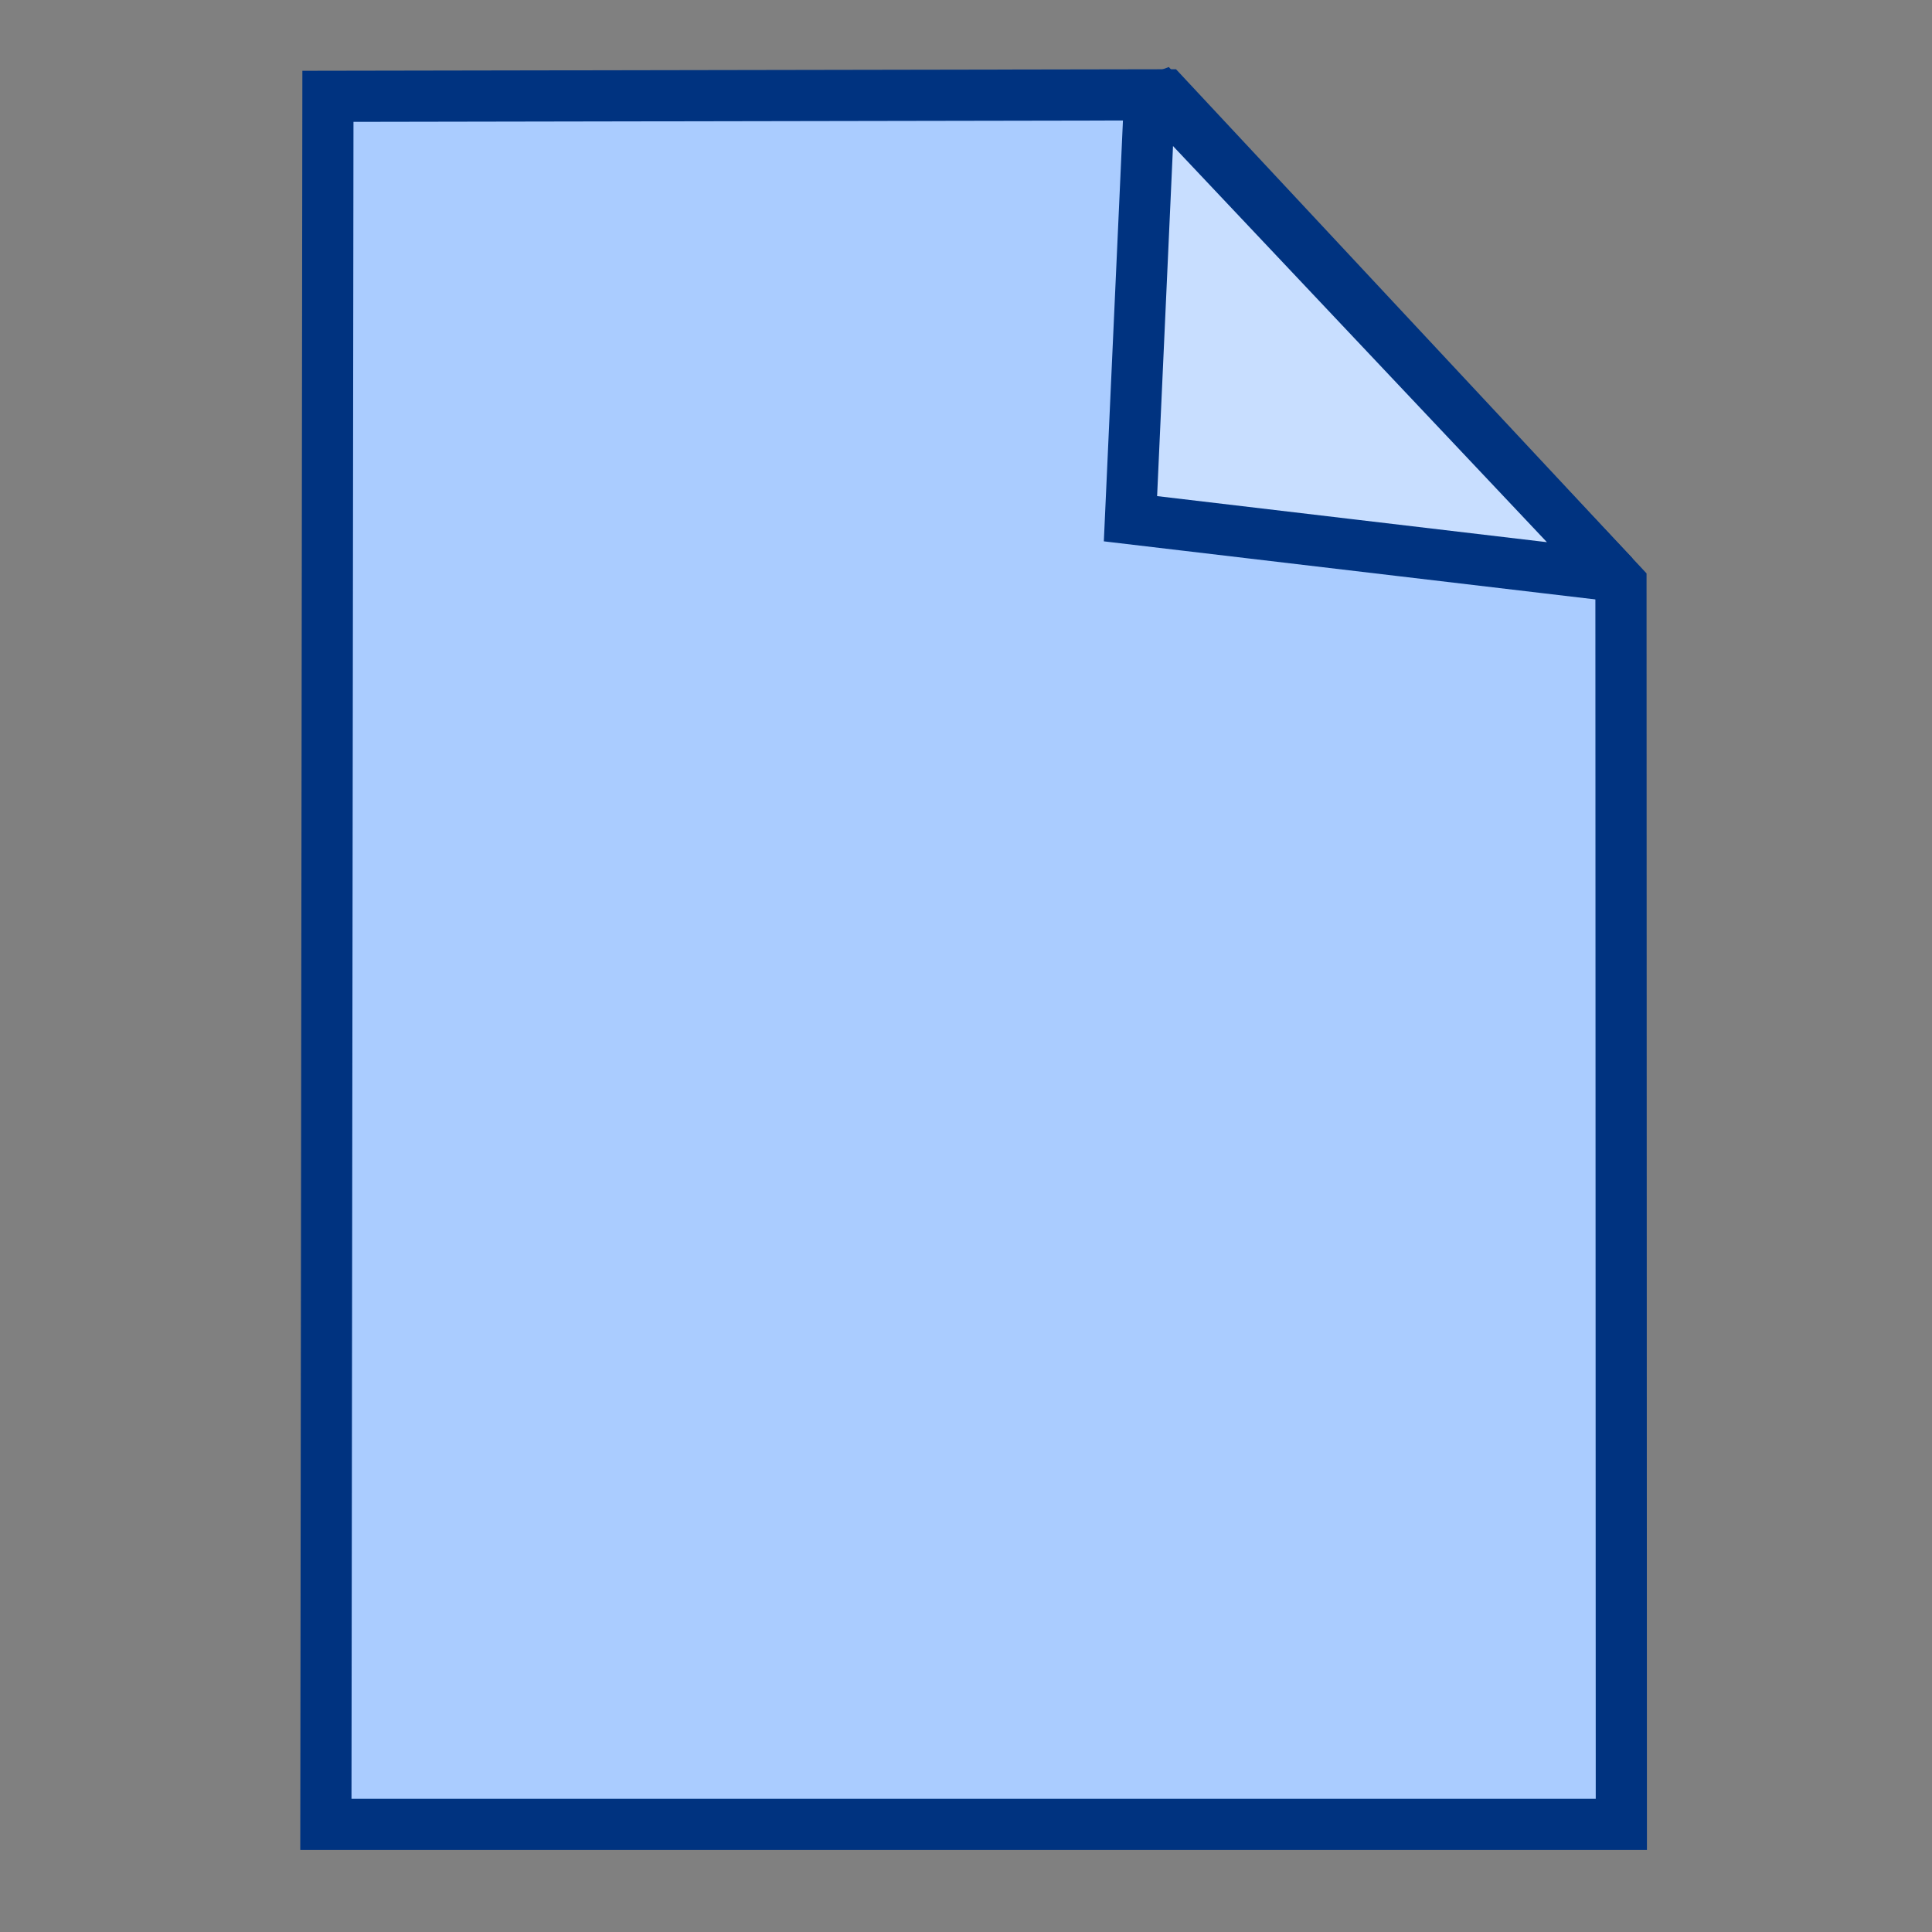 <?xml version="1.0" encoding="UTF-8" standalone="no"?>
<!-- Created with Inkscape (http://www.inkscape.org/) -->
<svg
   xmlns:dc="http://purl.org/dc/elements/1.1/"
   xmlns:cc="http://creativecommons.org/ns#"
   xmlns:rdf="http://www.w3.org/1999/02/22-rdf-syntax-ns#"
   xmlns:svg="http://www.w3.org/2000/svg"
   xmlns="http://www.w3.org/2000/svg"
   xmlns:sodipodi="http://sodipodi.sourceforge.net/DTD/sodipodi-0.dtd"
   xmlns:inkscape="http://www.inkscape.org/namespaces/inkscape"
   width="16"
   height="16"
   id="svg2"
   sodipodi:version="0.32"
   inkscape:version="0.46"
   version="1.0"
   sodipodi:docbase="C:\SVN\BoxSocial\GDK"
   sodipodi:docname="pages.svg"
   inkscape:output_extension="org.inkscape.output.svg.inkscape"
   inkscape:export-filename="C:\SVN\BoxSocial\Forum\images\forum.png"
   inkscape:export-xdpi="90"
   inkscape:export-ydpi="90">
  <rect width="100%" height="100%" fill="#808080" stroke="none"/>
  <defs
     id="defs4">
    <inkscape:perspective
       sodipodi:type="inkscape:persp3d"
       inkscape:vp_x="0 : 8 : 1"
       inkscape:vp_y="0 : 1000 : 0"
       inkscape:vp_z="16 : 8 : 1"
       inkscape:persp3d-origin="8 : 5.3333333 : 1"
       id="perspective9" />
    <inkscape:perspective
       id="perspective10"
       inkscape:persp3d-origin="372.04724 : 350.78739 : 1"
       inkscape:vp_z="744.09448 : 526.18109 : 1"
       inkscape:vp_y="0 : 1000 : 0"
       inkscape:vp_x="0 : 526.18109 : 1"
       sodipodi:type="inkscape:persp3d" />
  </defs>
  <sodipodi:namedview
     id="base"
     pagecolor="#ffffff"
     bordercolor="#666666"
     borderopacity="1.0"
     gridtolerance="10000"
     guidetolerance="10"
     objecttolerance="10"
     inkscape:pageopacity="0.0"
     inkscape:pageshadow="2"
     inkscape:zoom="35.5625"
     inkscape:cx="9.3758474"
     inkscape:cy="7.9279645"
     inkscape:document-units="px"
     inkscape:current-layer="layer1"
     width="16px"
     height="16px"
     inkscape:window-width="1264"
     inkscape:window-height="764"
     inkscape:window-x="160"
     inkscape:window-y="98"
     showgrid="false" />
  <g
     inkscape:label="Layer 1"
     inkscape:groupmode="layer"
     id="layer1">
    <g
       id="g2459"
       inkscape:label="Layer 1"
       transform="matrix(1.541,0,0,1.541,0.358,0.243)">
      <path
         sodipodi:nodetypes="cccccc"
         id="path2403"
         d="M 1.53,0.36 L 1.519,9.647 L 8.481,9.647 L 8.479,2.978 L 6.028,0.352 L 1.53,0.36 z"
         style="fill:#aaccff;fill-opacity:1;fill-rule:evenodd;stroke:#003380;stroke-width:0.275;stroke-linecap:butt;stroke-linejoin:miter;stroke-miterlimit:4;stroke-dasharray:none;stroke-opacity:1" />
      <path
         id="path3177"
         d="M 5.949,0.297 L 5.843,2.63 L 8.441,2.937 L 5.949,0.297 z"
         style="opacity:1;fill:#ffffff;fill-opacity:0.353;fill-rule:evenodd;stroke:#003380;stroke-width:0.275;stroke-linecap:butt;stroke-linejoin:miter;stroke-miterlimit:2;stroke-dasharray:none;stroke-opacity:1" />
    </g>
  </g>
</svg>
